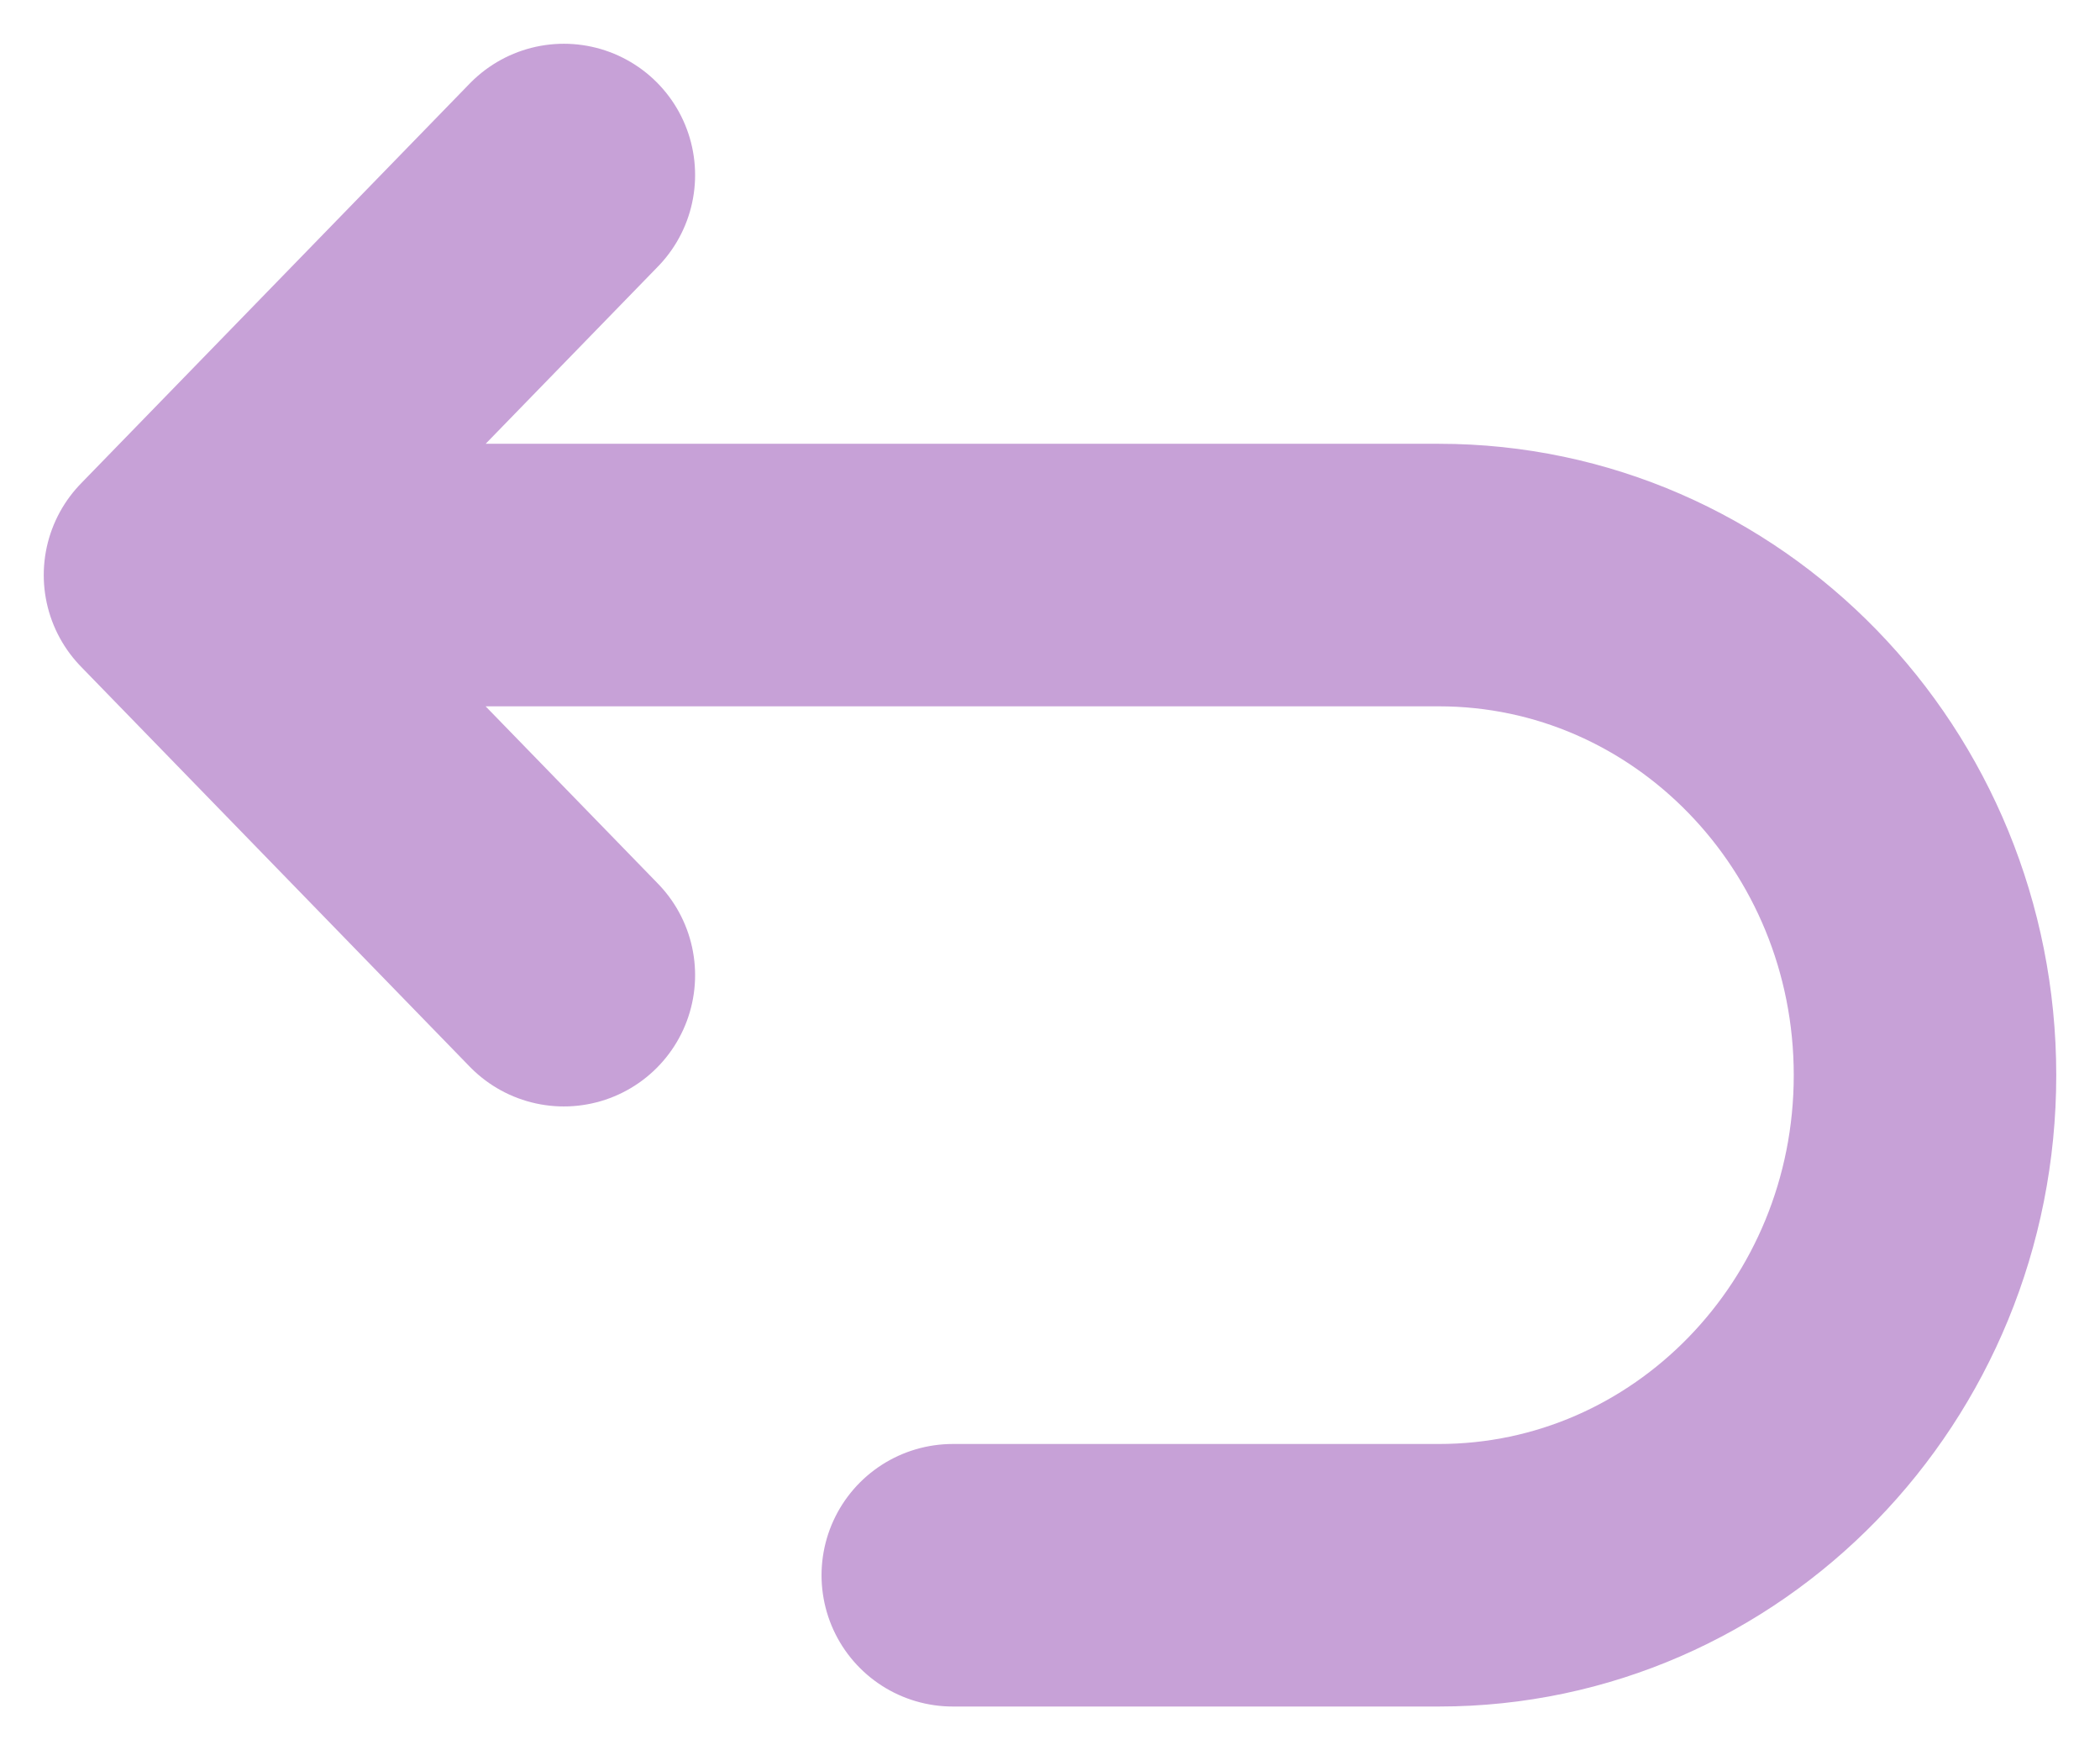 <svg width="24" height="20" viewBox="0 0 24 20" fill="none" xmlns="http://www.w3.org/2000/svg">
<path d="M6.444 11.143L2 6.571M2 6.571L6.444 2M2 6.571H16.444C19.513 6.571 22 9.13 22 12.286C22 15.442 19.513 18 16.444 18H10.889" stroke="#C7A1D7" stroke-width="3" stroke-linecap="round" stroke-linejoin="round"/>
</svg>
